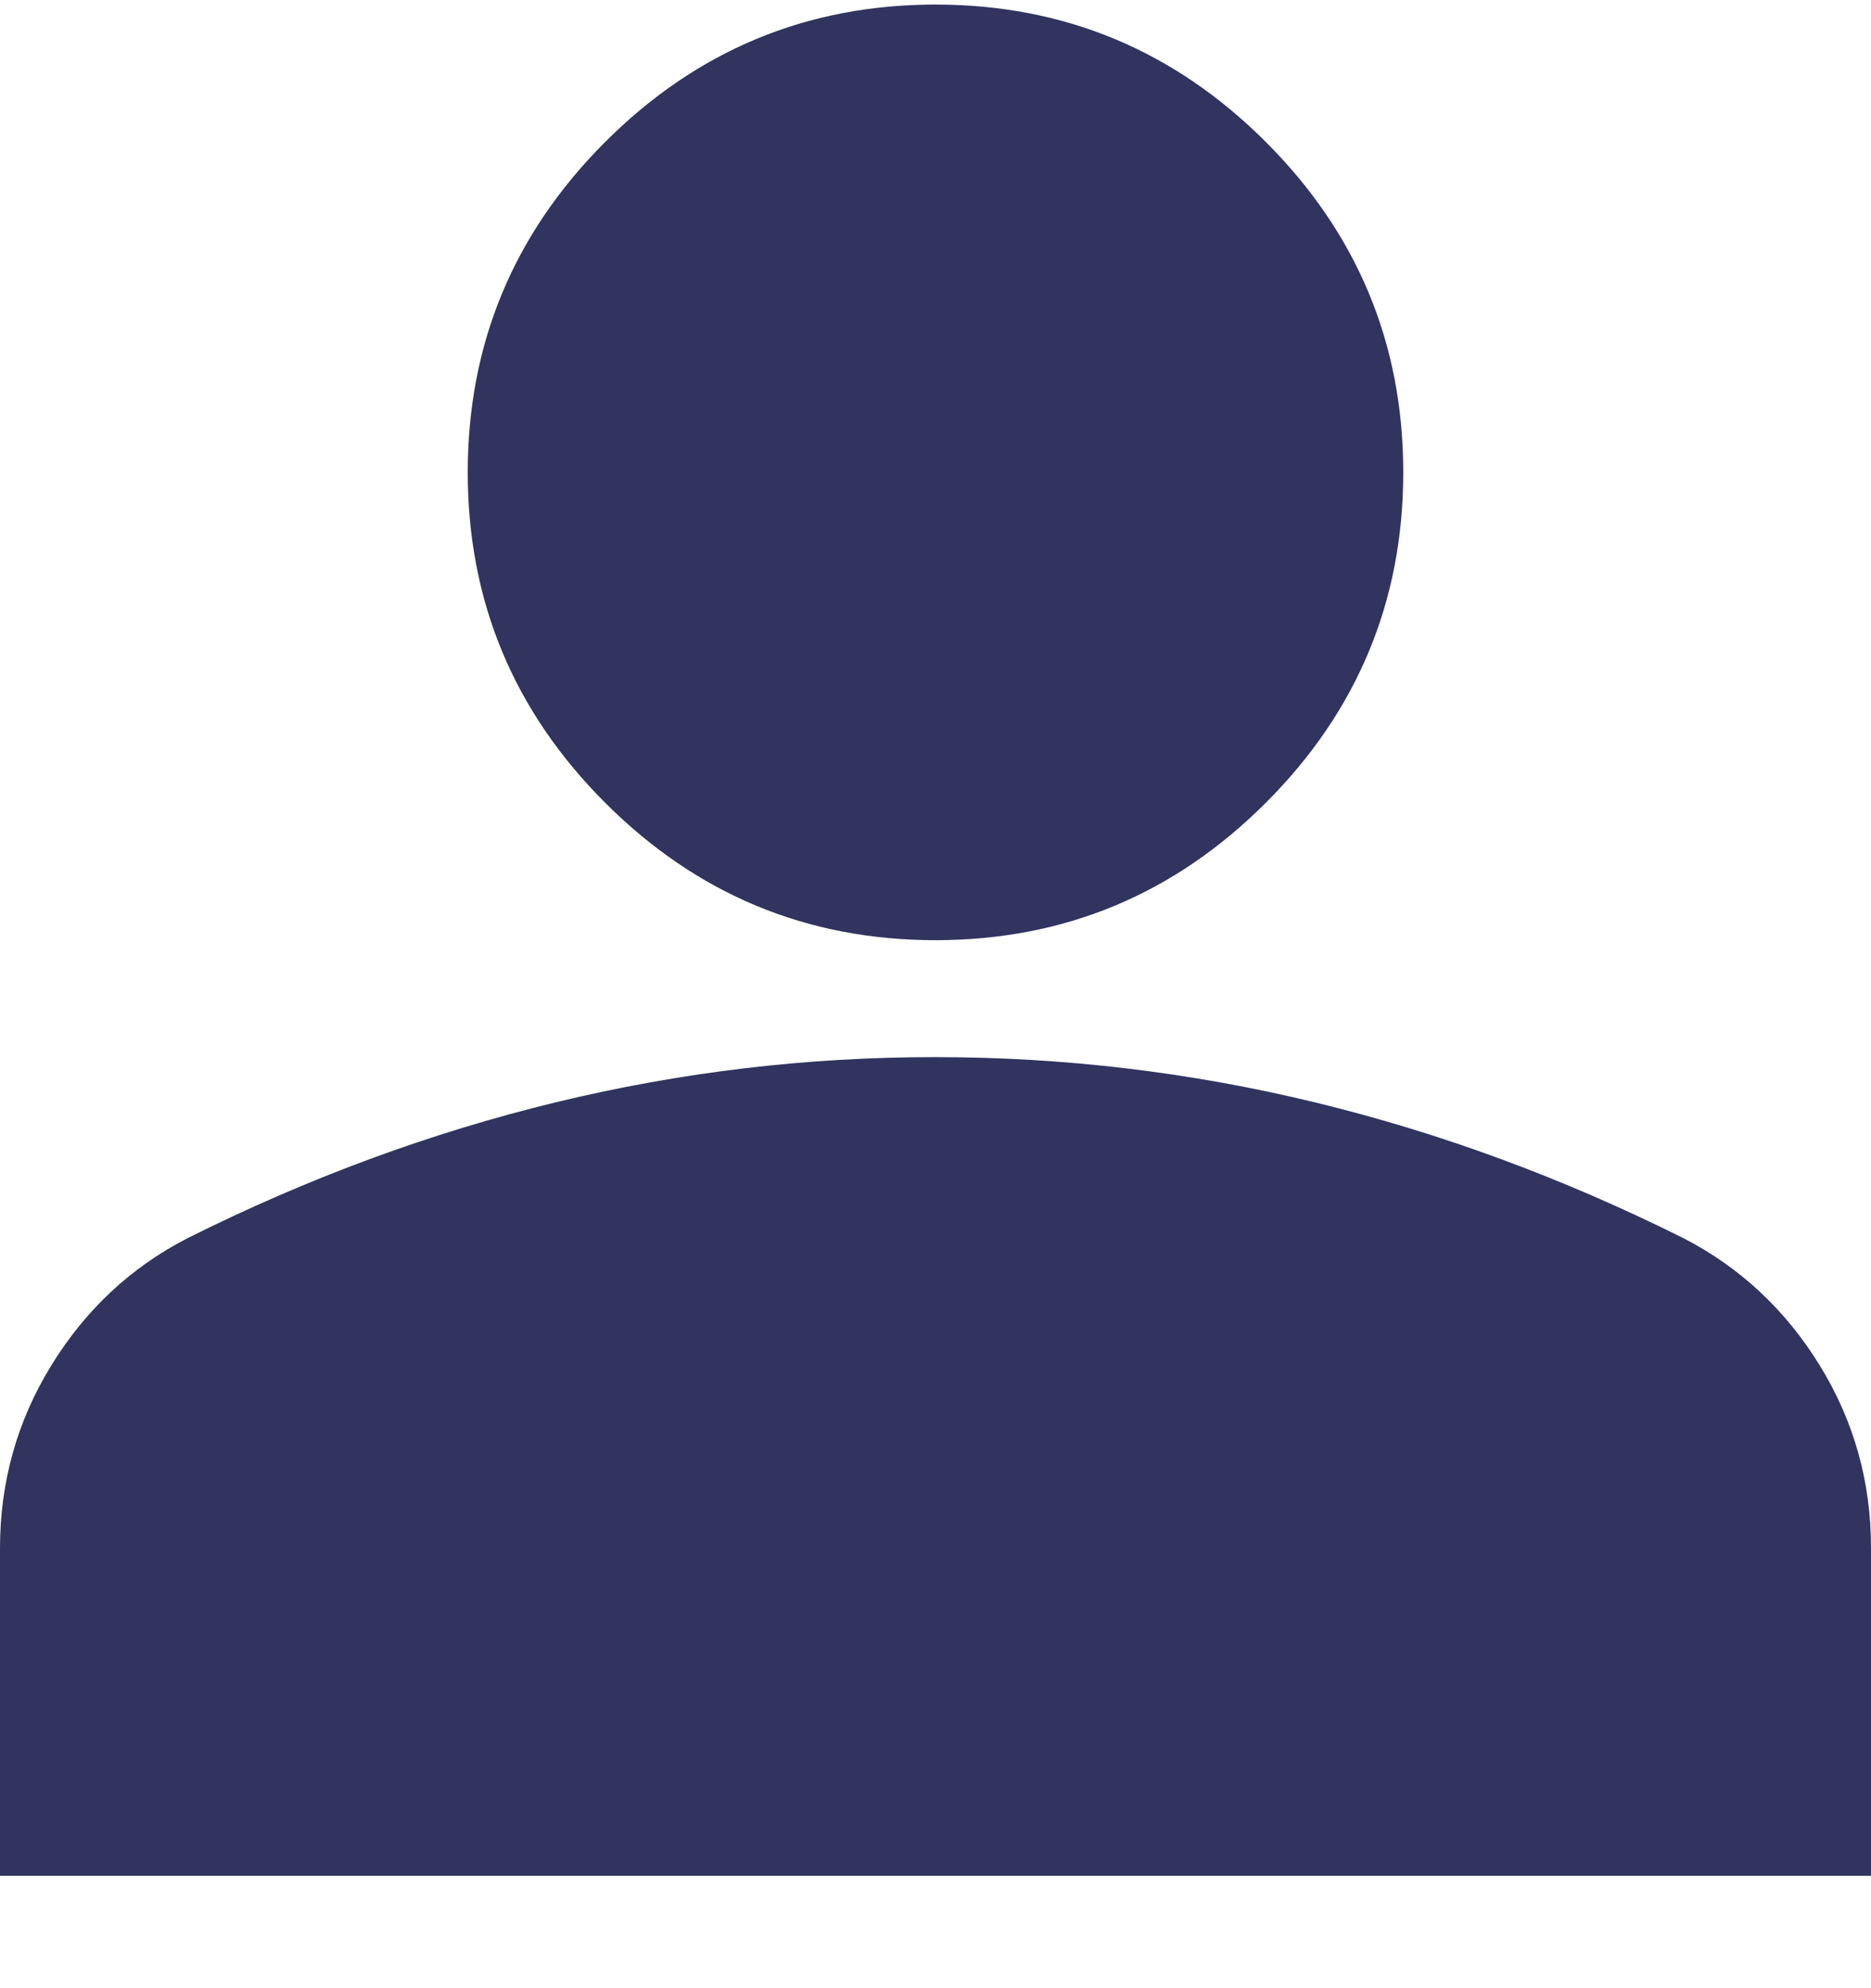 <svg width="16" height="17" viewBox="0 0 16 17" fill="none" xmlns="http://www.w3.org/2000/svg">
<path d="M8 8.039C6.9 8.039 5.958 7.647 5.175 6.864C4.392 6.081 4 5.139 4 4.039C4 2.939 4.392 1.997 5.175 1.214C5.958 0.431 6.9 0.039 8 0.039C9.1 0.039 10.042 0.431 10.825 1.214C11.608 1.997 12 2.939 12 4.039C12 5.139 11.608 6.081 10.825 6.864C10.042 7.647 9.1 8.039 8 8.039ZM0 16.039V13.239C0 12.672 0.146 12.151 0.438 11.676C0.73 11.201 1.117 10.838 1.6 10.589C2.633 10.072 3.683 9.685 4.75 9.426C5.817 9.167 6.9 9.038 8 9.039C9.1 9.039 10.183 9.168 11.25 9.427C12.317 9.686 13.367 10.073 14.4 10.589C14.883 10.839 15.271 11.202 15.563 11.677C15.855 12.152 16.001 12.673 16 13.239V16.039H0Z" fill="#30345E"/>
</svg>
